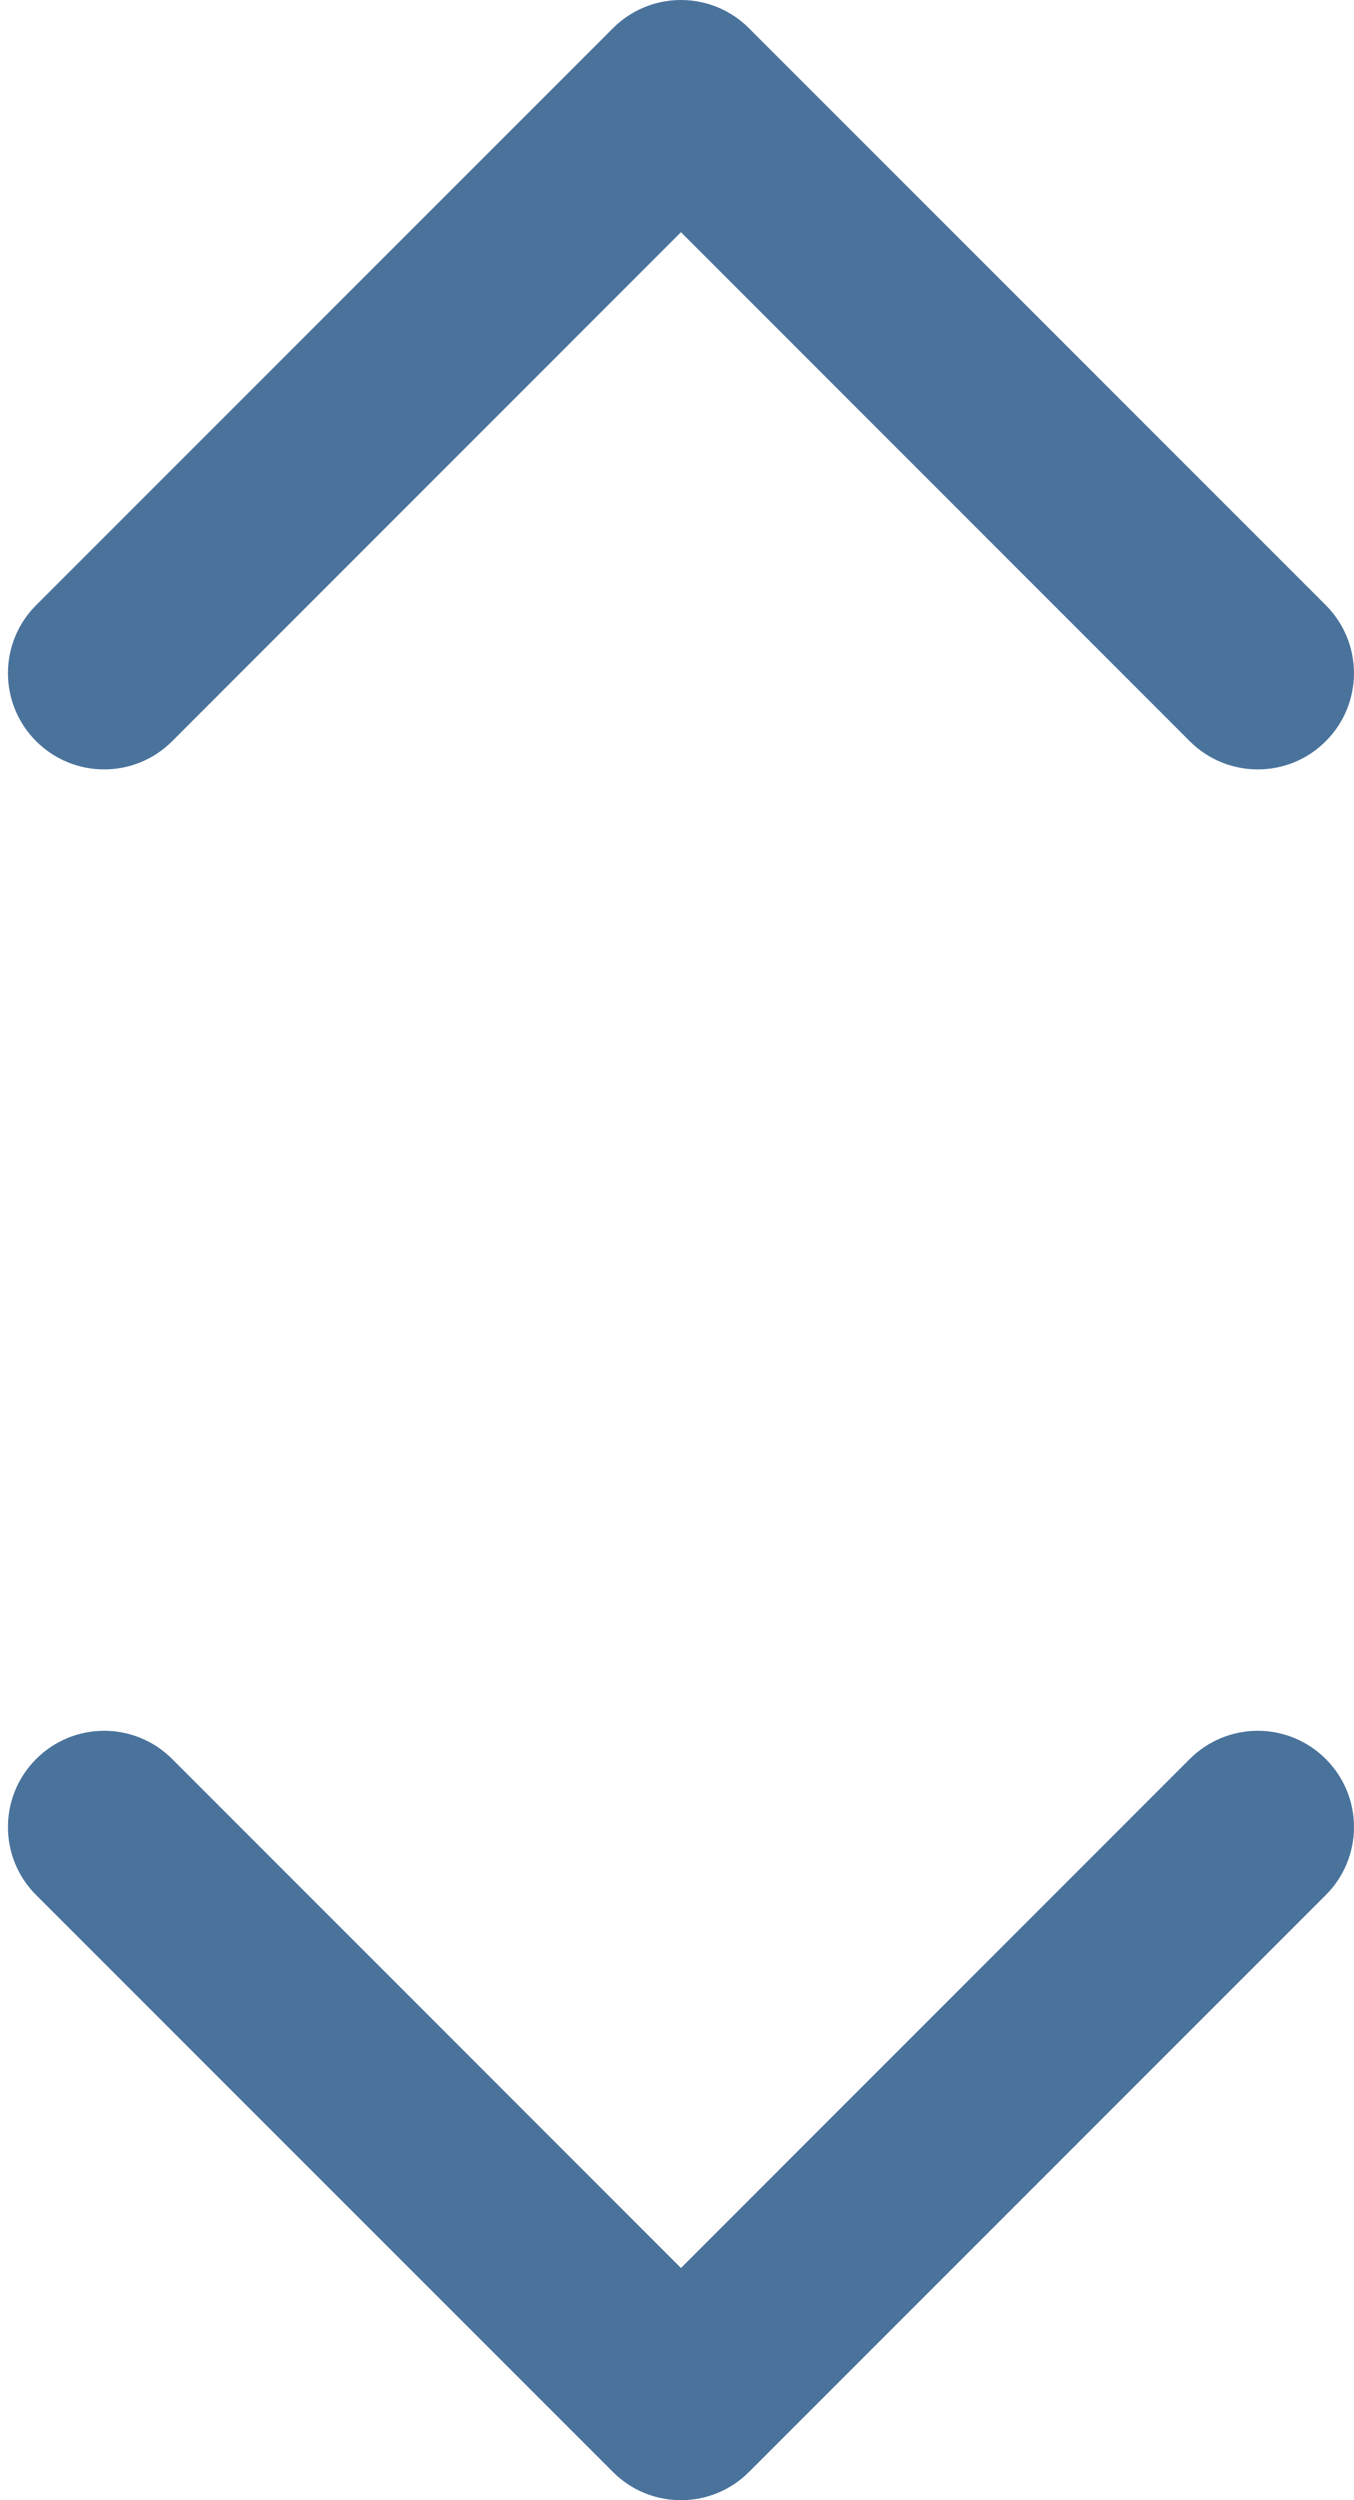 <svg width="13" height="24" viewBox="0 0 13 24" fill="none" xmlns="http://www.w3.org/2000/svg">
<path fill-rule="evenodd" clip-rule="evenodd" d="M12.729 16.885C12.903 17.058 13 17.293 13 17.538C13 17.783 12.903 18.018 12.729 18.191L7.191 23.729C7.018 23.903 6.783 24 6.538 24C6.293 24 6.058 23.903 5.885 23.729L0.347 18.191C-0.014 17.831 -0.014 17.246 0.347 16.885C0.708 16.524 1.292 16.524 1.653 16.885L6.538 21.771L11.423 16.885C11.596 16.712 11.831 16.614 12.076 16.614C12.321 16.614 12.556 16.712 12.729 16.885ZM1.653 7.115L6.538 2.229L11.423 7.115C11.784 7.476 12.369 7.476 12.729 7.115C13.09 6.754 13.09 6.17 12.729 5.809L7.191 0.271C7.018 0.097 6.783 0 6.538 0C6.293 0 6.058 0.097 5.885 0.271L0.347 5.809C-0.014 6.17 -0.014 6.754 0.347 7.115C0.708 7.476 1.292 7.476 1.653 7.115Z" fill="#4A739C"/>
</svg>

